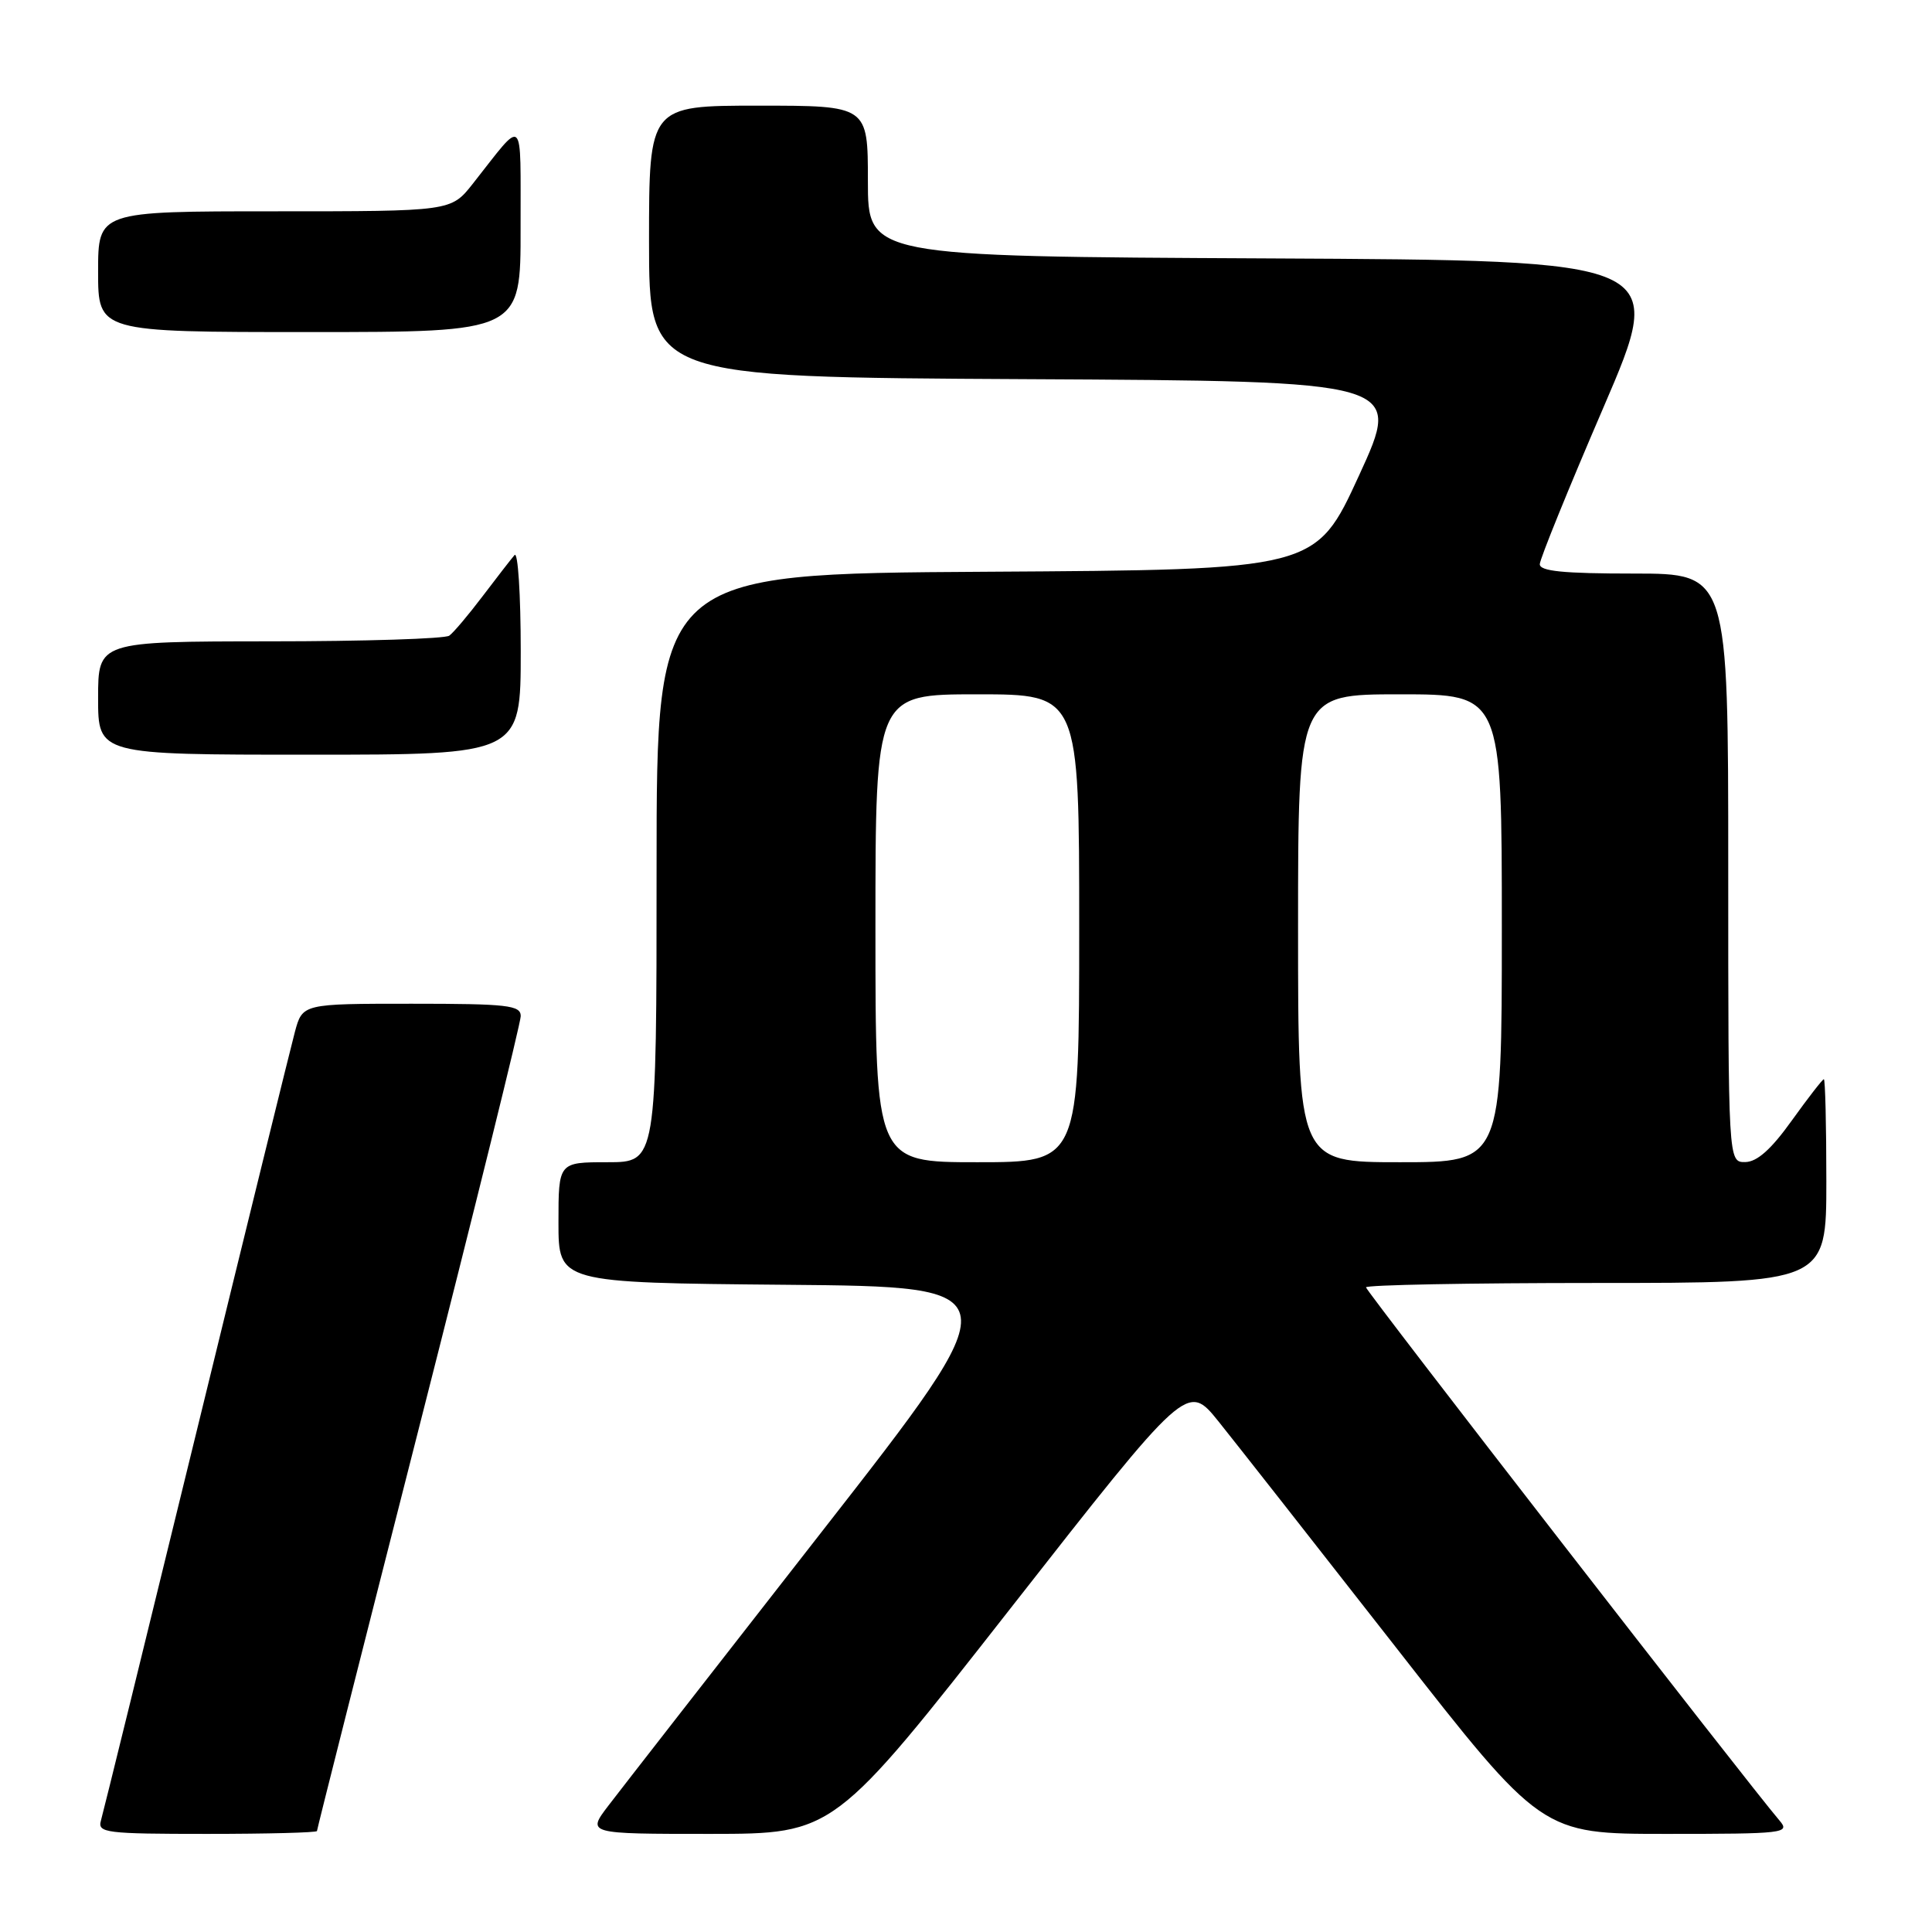 <?xml version="1.0" encoding="UTF-8" standalone="no"?>
<!DOCTYPE svg PUBLIC "-//W3C//DTD SVG 1.1//EN" "http://www.w3.org/Graphics/SVG/1.1/DTD/svg11.dtd" >
<svg xmlns="http://www.w3.org/2000/svg" xmlns:xlink="http://www.w3.org/1999/xlink" version="1.1" viewBox="0 0 256 256">
 <g >
 <path fill="currentColor"
d=" M 42.00 242.62 C 42.00 242.41 48.07 218.40 55.50 189.26 C 62.92 160.12 69.00 135.54 69.00 134.64 C 69.00 133.20 67.27 133.00 54.54 133.00 C 40.08 133.00 40.08 133.00 39.07 136.75 C 38.52 138.81 32.62 162.77 25.97 190.00 C 19.32 217.23 13.65 240.29 13.37 241.25 C 12.91 242.86 14.03 243.00 27.43 243.00 C 35.44 243.00 42.00 242.83 42.00 242.62 Z  M 133.91 213.10 C 157.32 183.21 157.32 183.21 161.46 188.35 C 163.73 191.18 174.30 204.64 184.94 218.25 C 204.28 243.00 204.28 243.00 220.79 243.00 C 236.43 243.00 237.23 242.91 235.81 241.25 C 231.78 236.56 181.00 171.08 181.00 170.58 C 181.00 170.26 194.72 170.00 211.50 170.00 C 242.00 170.00 242.00 170.00 242.00 156.50 C 242.00 149.07 241.85 143.00 241.67 143.00 C 241.50 143.00 239.58 145.47 237.42 148.48 C 234.69 152.30 232.82 153.96 231.25 153.98 C 229.00 154.00 229.00 154.00 229.00 115.00 C 229.00 76.00 229.00 76.00 216.50 76.00 C 207.15 76.00 204.01 75.69 204.03 74.75 C 204.05 74.06 207.84 64.72 212.46 54.00 C 220.85 34.50 220.85 34.50 167.93 34.24 C 115.00 33.98 115.00 33.98 115.00 23.99 C 115.00 14.00 115.00 14.00 100.50 14.00 C 86.00 14.00 86.00 14.00 86.00 31.99 C 86.00 49.98 86.00 49.98 135.91 50.24 C 185.82 50.50 185.82 50.50 180.08 63.00 C 174.34 75.50 174.34 75.50 130.67 75.76 C 87.00 76.02 87.00 76.02 87.00 115.01 C 87.00 154.00 87.00 154.00 80.50 154.00 C 74.00 154.00 74.00 154.00 74.00 161.99 C 74.00 169.97 74.00 169.97 104.12 170.24 C 134.24 170.50 134.24 170.50 108.86 203.00 C 94.90 220.88 82.19 237.19 80.62 239.25 C 77.76 243.00 77.76 243.00 94.13 243.00 C 110.50 242.99 110.50 242.99 133.91 213.10 Z  M 69.00 86.30 C 69.00 78.76 68.63 73.03 68.18 73.55 C 67.73 74.07 65.82 76.53 63.95 79.00 C 62.08 81.47 60.09 83.83 59.53 84.23 C 58.96 84.64 48.26 84.98 35.75 84.98 C 13.00 85.00 13.00 85.00 13.00 92.50 C 13.00 100.00 13.00 100.00 41.00 100.00 C 69.00 100.00 69.00 100.00 69.00 86.30 Z  M 68.98 30.25 C 68.95 14.90 69.62 15.52 62.63 24.37 C 59.76 28.00 59.76 28.00 36.38 28.00 C 13.00 28.00 13.00 28.00 13.00 36.00 C 13.00 44.00 13.00 44.00 41.00 44.00 C 69.00 44.00 69.00 44.00 68.98 30.25 Z  M 116.00 123.00 C 116.00 92.00 116.00 92.00 129.50 92.00 C 143.00 92.00 143.00 92.00 143.00 123.00 C 143.00 154.00 143.00 154.00 129.50 154.00 C 116.00 154.00 116.00 154.00 116.00 123.00 Z  M 172.00 123.00 C 172.00 92.00 172.00 92.00 185.50 92.00 C 199.00 92.00 199.00 92.00 199.00 123.00 C 199.00 154.00 199.00 154.00 185.50 154.00 C 172.00 154.00 172.00 154.00 172.00 123.00 Z "/>
</g>
</svg>